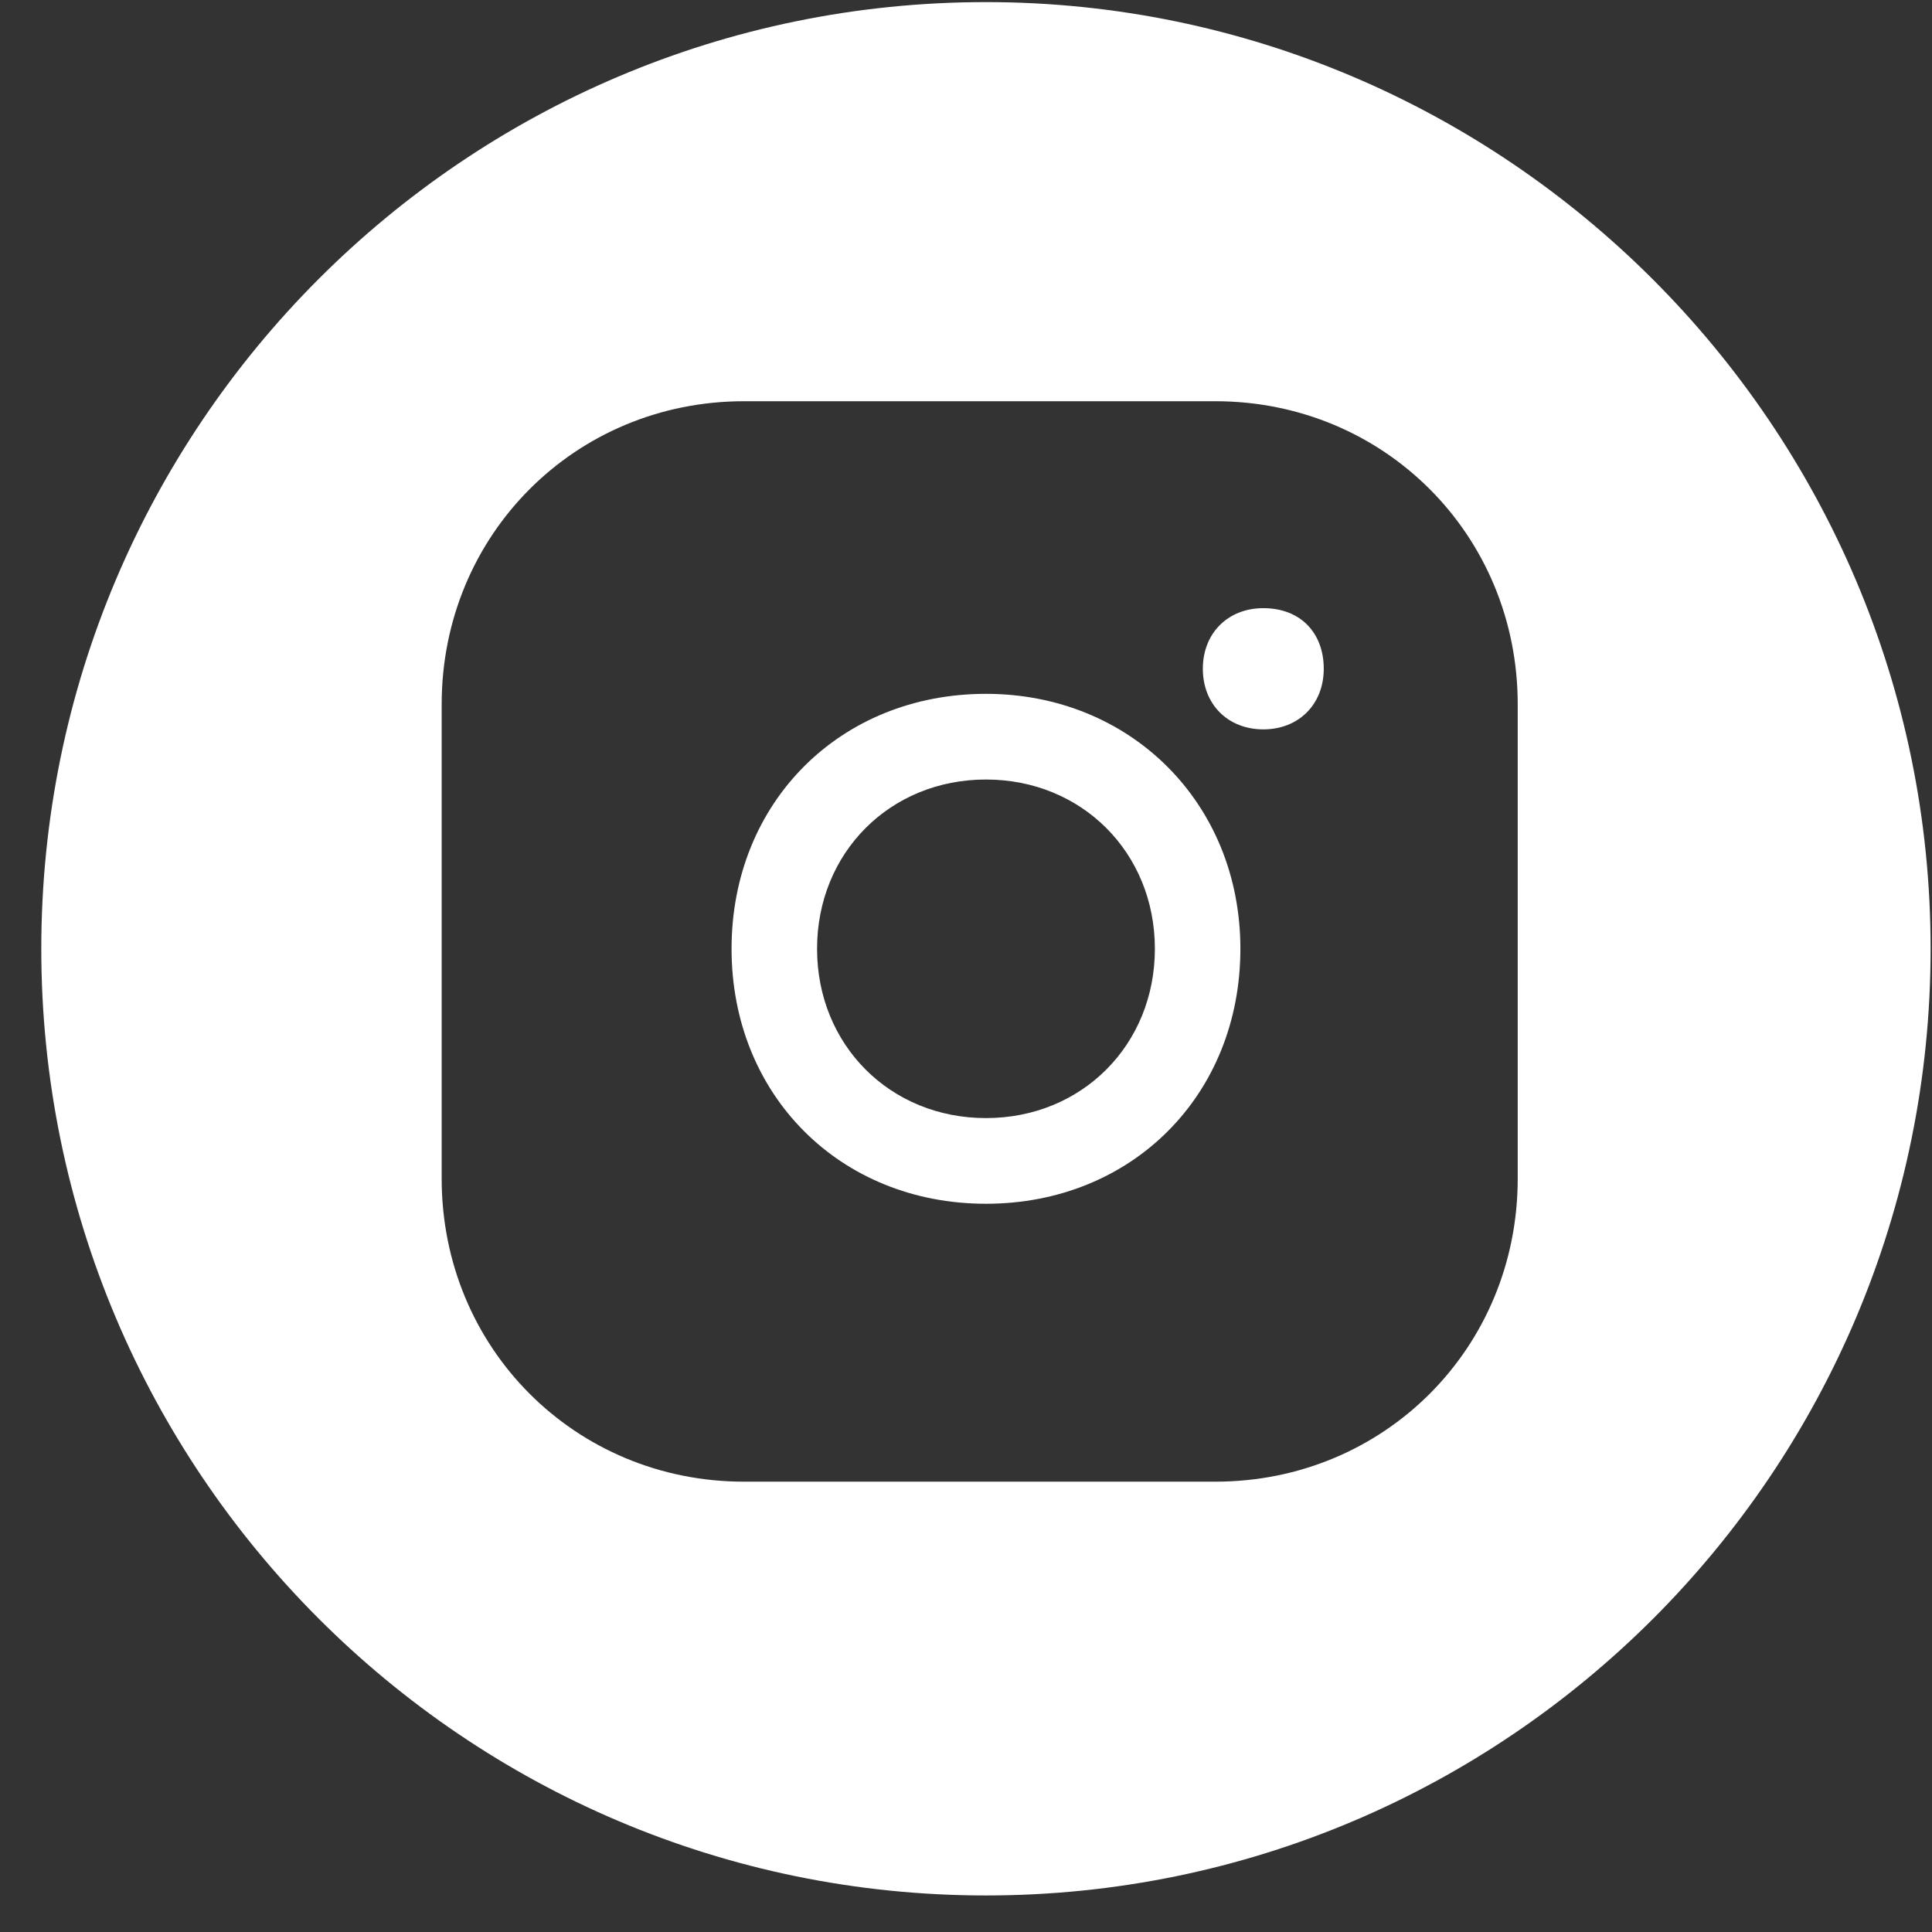 <?xml version="1.0" encoding="UTF-8" standalone="no"?>
<svg version="1.1" xmlns="http://www.w3.org/2000/svg" xmlns:svg="http://www.w3.org/2000/svg" width="46" height="46" viewBox="0 0 46 46">
	<rect x="0" y="0" width="46" height="46" fill="#333333" stroke="none"/>
	<path fill="#FFF" d="M23.475 0.05C11.062 0.05 0.983 10.151 0.983 22.59C0.983 35.029 11.062 45.13 23.475 45.13C35.888 45.13 45.967 35.029 45.967 22.59C45.967 10.151 35.838 0.05 23.475 0.05ZM36.136 28.063C36.136 32.094 32.958 35.278 28.936 35.278H17.715C13.694 35.278 10.516 32.094 10.516 28.063V16.768C10.516 12.738 13.694 9.553 17.715 9.553H28.936C32.958 9.553 36.136 12.738 36.136 16.768V28.063Z"/>
	<path fill="#FFF" d="M30.079 14.48C29.235 14.48 28.639 15.077 28.639 15.923C28.639 16.769 29.235 17.366 30.079 17.366C30.923 17.366 31.518 16.769 31.518 15.923C31.518 15.077 30.972 14.48 30.079 14.48Z"/>
	<path fill="#FFF" d="M23.475 16.52C20 16.52 17.418 19.107 17.418 22.59C17.418 26.073 20 28.661 23.475 28.661C26.951 28.661 29.533 26.073 29.533 22.59C29.533 19.107 26.901 16.52 23.475 16.52ZM23.475 26.621C21.191 26.621 19.454 24.879 19.454 22.59C19.454 20.302 21.191 18.56 23.475 18.56C25.759 18.56 27.497 20.302 27.497 22.59C27.497 24.879 25.759 26.621 23.475 26.621Z"/>
</svg>